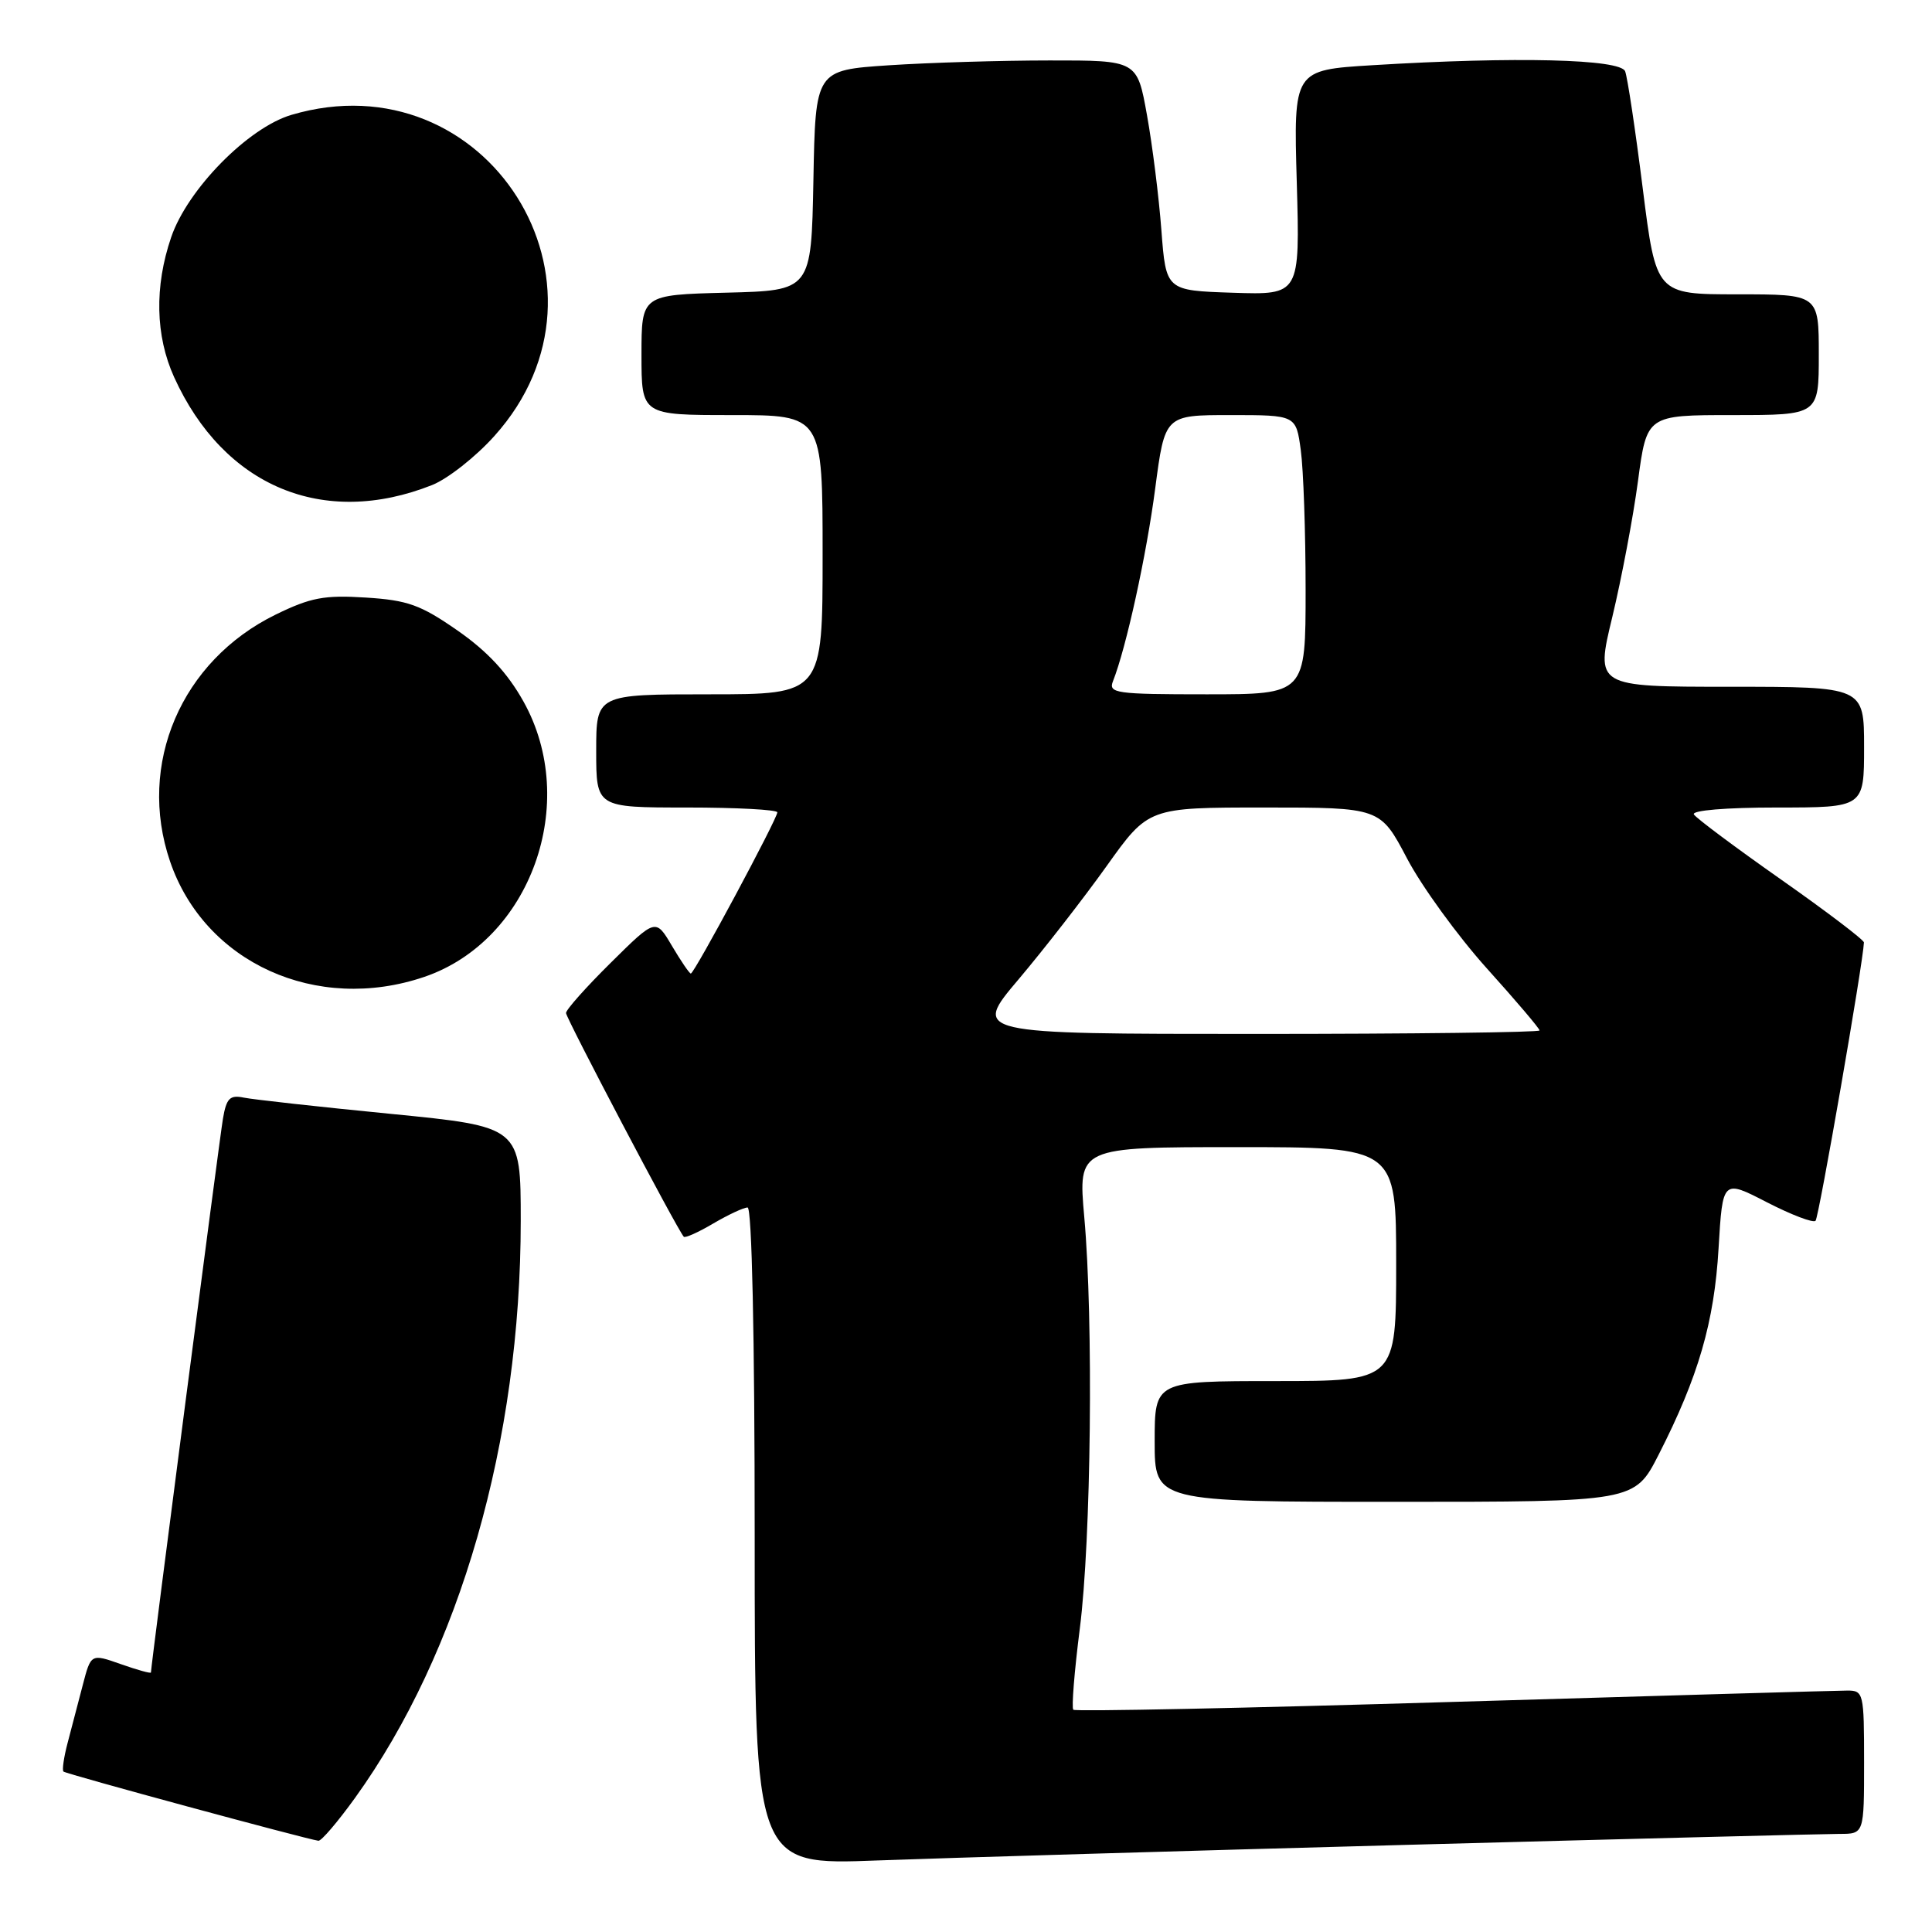<?xml version="1.0" encoding="UTF-8" standalone="no"?>
<!DOCTYPE svg PUBLIC "-//W3C//DTD SVG 1.1//EN" "http://www.w3.org/Graphics/SVG/1.1/DTD/svg11.dtd" >
<svg xmlns="http://www.w3.org/2000/svg" xmlns:xlink="http://www.w3.org/1999/xlink" version="1.1" viewBox="0 0 256 256">
 <g >
 <path fill="currentColor"
d=" M 186.50 244.45 C 216.19 243.65 241.96 243.00 243.75 243.00 C 247.00 243.00 247.00 243.00 247.00 233.50 C 247.00 224.31 246.93 224.00 244.75 224.01 C 243.51 224.01 220.04 224.69 192.59 225.51 C 165.14 226.34 142.47 226.80 142.22 226.55 C 141.97 226.30 142.36 221.46 143.08 215.80 C 144.58 204.05 144.90 174.95 143.67 161.25 C 142.85 152.00 142.85 152.00 163.92 152.00 C 185.00 152.00 185.00 152.00 185.00 167.50 C 185.00 183.00 185.00 183.00 169.00 183.00 C 153.00 183.00 153.00 183.00 153.00 191.00 C 153.00 199.00 153.00 199.00 184.80 199.00 C 216.59 199.00 216.59 199.00 219.78 192.75 C 225.05 182.42 227.15 175.18 227.72 165.39 C 228.26 156.28 228.26 156.28 234.13 159.31 C 237.36 160.97 240.26 162.08 240.57 161.76 C 241.01 161.32 246.88 127.55 246.98 124.88 C 246.99 124.55 242.05 120.79 236.01 116.55 C 229.96 112.30 224.76 108.42 224.45 107.92 C 224.12 107.38 228.70 107.00 235.44 107.00 C 247.00 107.00 247.00 107.00 247.00 99.00 C 247.00 91.00 247.00 91.00 229.20 91.00 C 211.40 91.00 211.40 91.00 213.64 81.75 C 214.86 76.66 216.40 68.56 217.04 63.75 C 218.21 55.00 218.21 55.00 229.60 55.00 C 241.00 55.00 241.00 55.00 241.00 47.00 C 241.00 39.00 241.00 39.00 230.22 39.00 C 219.44 39.00 219.44 39.00 217.67 24.95 C 216.70 17.23 215.65 10.25 215.34 9.45 C 214.72 7.82 200.83 7.48 181.86 8.64 C 171.40 9.28 171.40 9.28 171.83 24.18 C 172.25 39.08 172.25 39.08 163.37 38.79 C 154.50 38.50 154.50 38.50 153.89 30.50 C 153.56 26.10 152.70 19.24 151.98 15.25 C 150.68 8.00 150.68 8.00 139.09 8.01 C 132.72 8.01 123.12 8.30 117.78 8.65 C 108.05 9.30 108.05 9.30 107.78 23.90 C 107.50 38.50 107.50 38.50 96.25 38.78 C 85.00 39.07 85.00 39.07 85.00 47.03 C 85.00 55.00 85.00 55.00 97.00 55.00 C 109.00 55.00 109.00 55.00 109.00 73.50 C 109.00 92.00 109.00 92.00 94.00 92.00 C 79.00 92.00 79.00 92.00 79.00 99.50 C 79.00 107.00 79.00 107.00 91.00 107.00 C 97.60 107.00 103.00 107.29 103.00 107.64 C 103.00 108.49 92.00 129.00 91.54 129.00 C 91.35 129.00 90.23 127.35 89.04 125.34 C 86.88 121.68 86.88 121.68 80.94 127.56 C 77.67 130.79 75.00 133.79 75.00 134.23 C 75.00 134.90 89.67 162.79 90.60 163.87 C 90.77 164.08 92.53 163.29 94.51 162.12 C 96.49 160.96 98.54 160.00 99.06 160.00 C 99.63 160.00 100.00 176.95 100.00 203.57 C 100.00 247.14 100.00 247.14 116.25 246.52 C 125.19 246.19 156.80 245.25 186.50 244.45 Z  M 47.03 238.25 C 60.97 218.89 69.00 190.94 69.00 161.77 C 69.00 149.29 69.00 149.29 51.75 147.59 C 42.26 146.66 33.51 145.69 32.30 145.44 C 30.46 145.06 30.00 145.52 29.54 148.24 C 29.07 151.01 20.00 220.76 20.00 221.61 C 20.00 221.78 18.21 221.28 16.02 220.51 C 12.05 219.11 12.05 219.11 10.96 223.30 C 10.36 225.61 9.46 229.05 8.96 230.94 C 8.46 232.84 8.21 234.55 8.41 234.74 C 8.73 235.06 40.49 243.67 42.19 243.91 C 42.58 243.96 44.75 241.41 47.03 238.25 Z  M 56.23 129.44 C 70.31 124.64 76.88 106.37 69.35 92.93 C 67.25 89.17 64.57 86.29 60.63 83.55 C 55.74 80.15 54.04 79.53 48.47 79.18 C 42.97 78.83 41.17 79.17 36.52 81.44 C 24.01 87.57 18.14 101.26 22.53 114.13 C 27.11 127.57 41.94 134.30 56.23 129.44 Z  M 57.26 64.27 C 59.32 63.45 63.04 60.53 65.51 57.77 C 83.53 37.73 64.47 7.58 38.62 15.22 C 32.88 16.91 24.84 25.09 22.68 31.44 C 20.45 37.96 20.59 44.50 23.07 49.97 C 29.65 64.47 42.84 69.99 57.26 64.27 Z  M 134.98 129.75 C 138.35 125.76 143.60 119.01 146.64 114.75 C 152.17 107.00 152.17 107.00 167.53 107.00 C 182.89 107.00 182.89 107.00 186.44 113.75 C 188.39 117.46 193.14 124.00 196.99 128.29 C 200.85 132.57 204.00 136.28 204.00 136.54 C 204.00 136.79 187.09 137.00 166.42 137.00 C 128.84 137.00 128.84 137.00 134.98 129.75 Z  M 147.48 90.25 C 149.23 85.82 151.91 73.59 153.07 64.73 C 154.35 55.00 154.35 55.00 163.04 55.00 C 171.73 55.00 171.73 55.00 172.36 59.64 C 172.71 62.19 173.00 70.52 173.00 78.14 C 173.00 92.00 173.00 92.00 159.89 92.00 C 147.81 92.00 146.84 91.86 147.48 90.25 Z "/>
</g>
</svg>